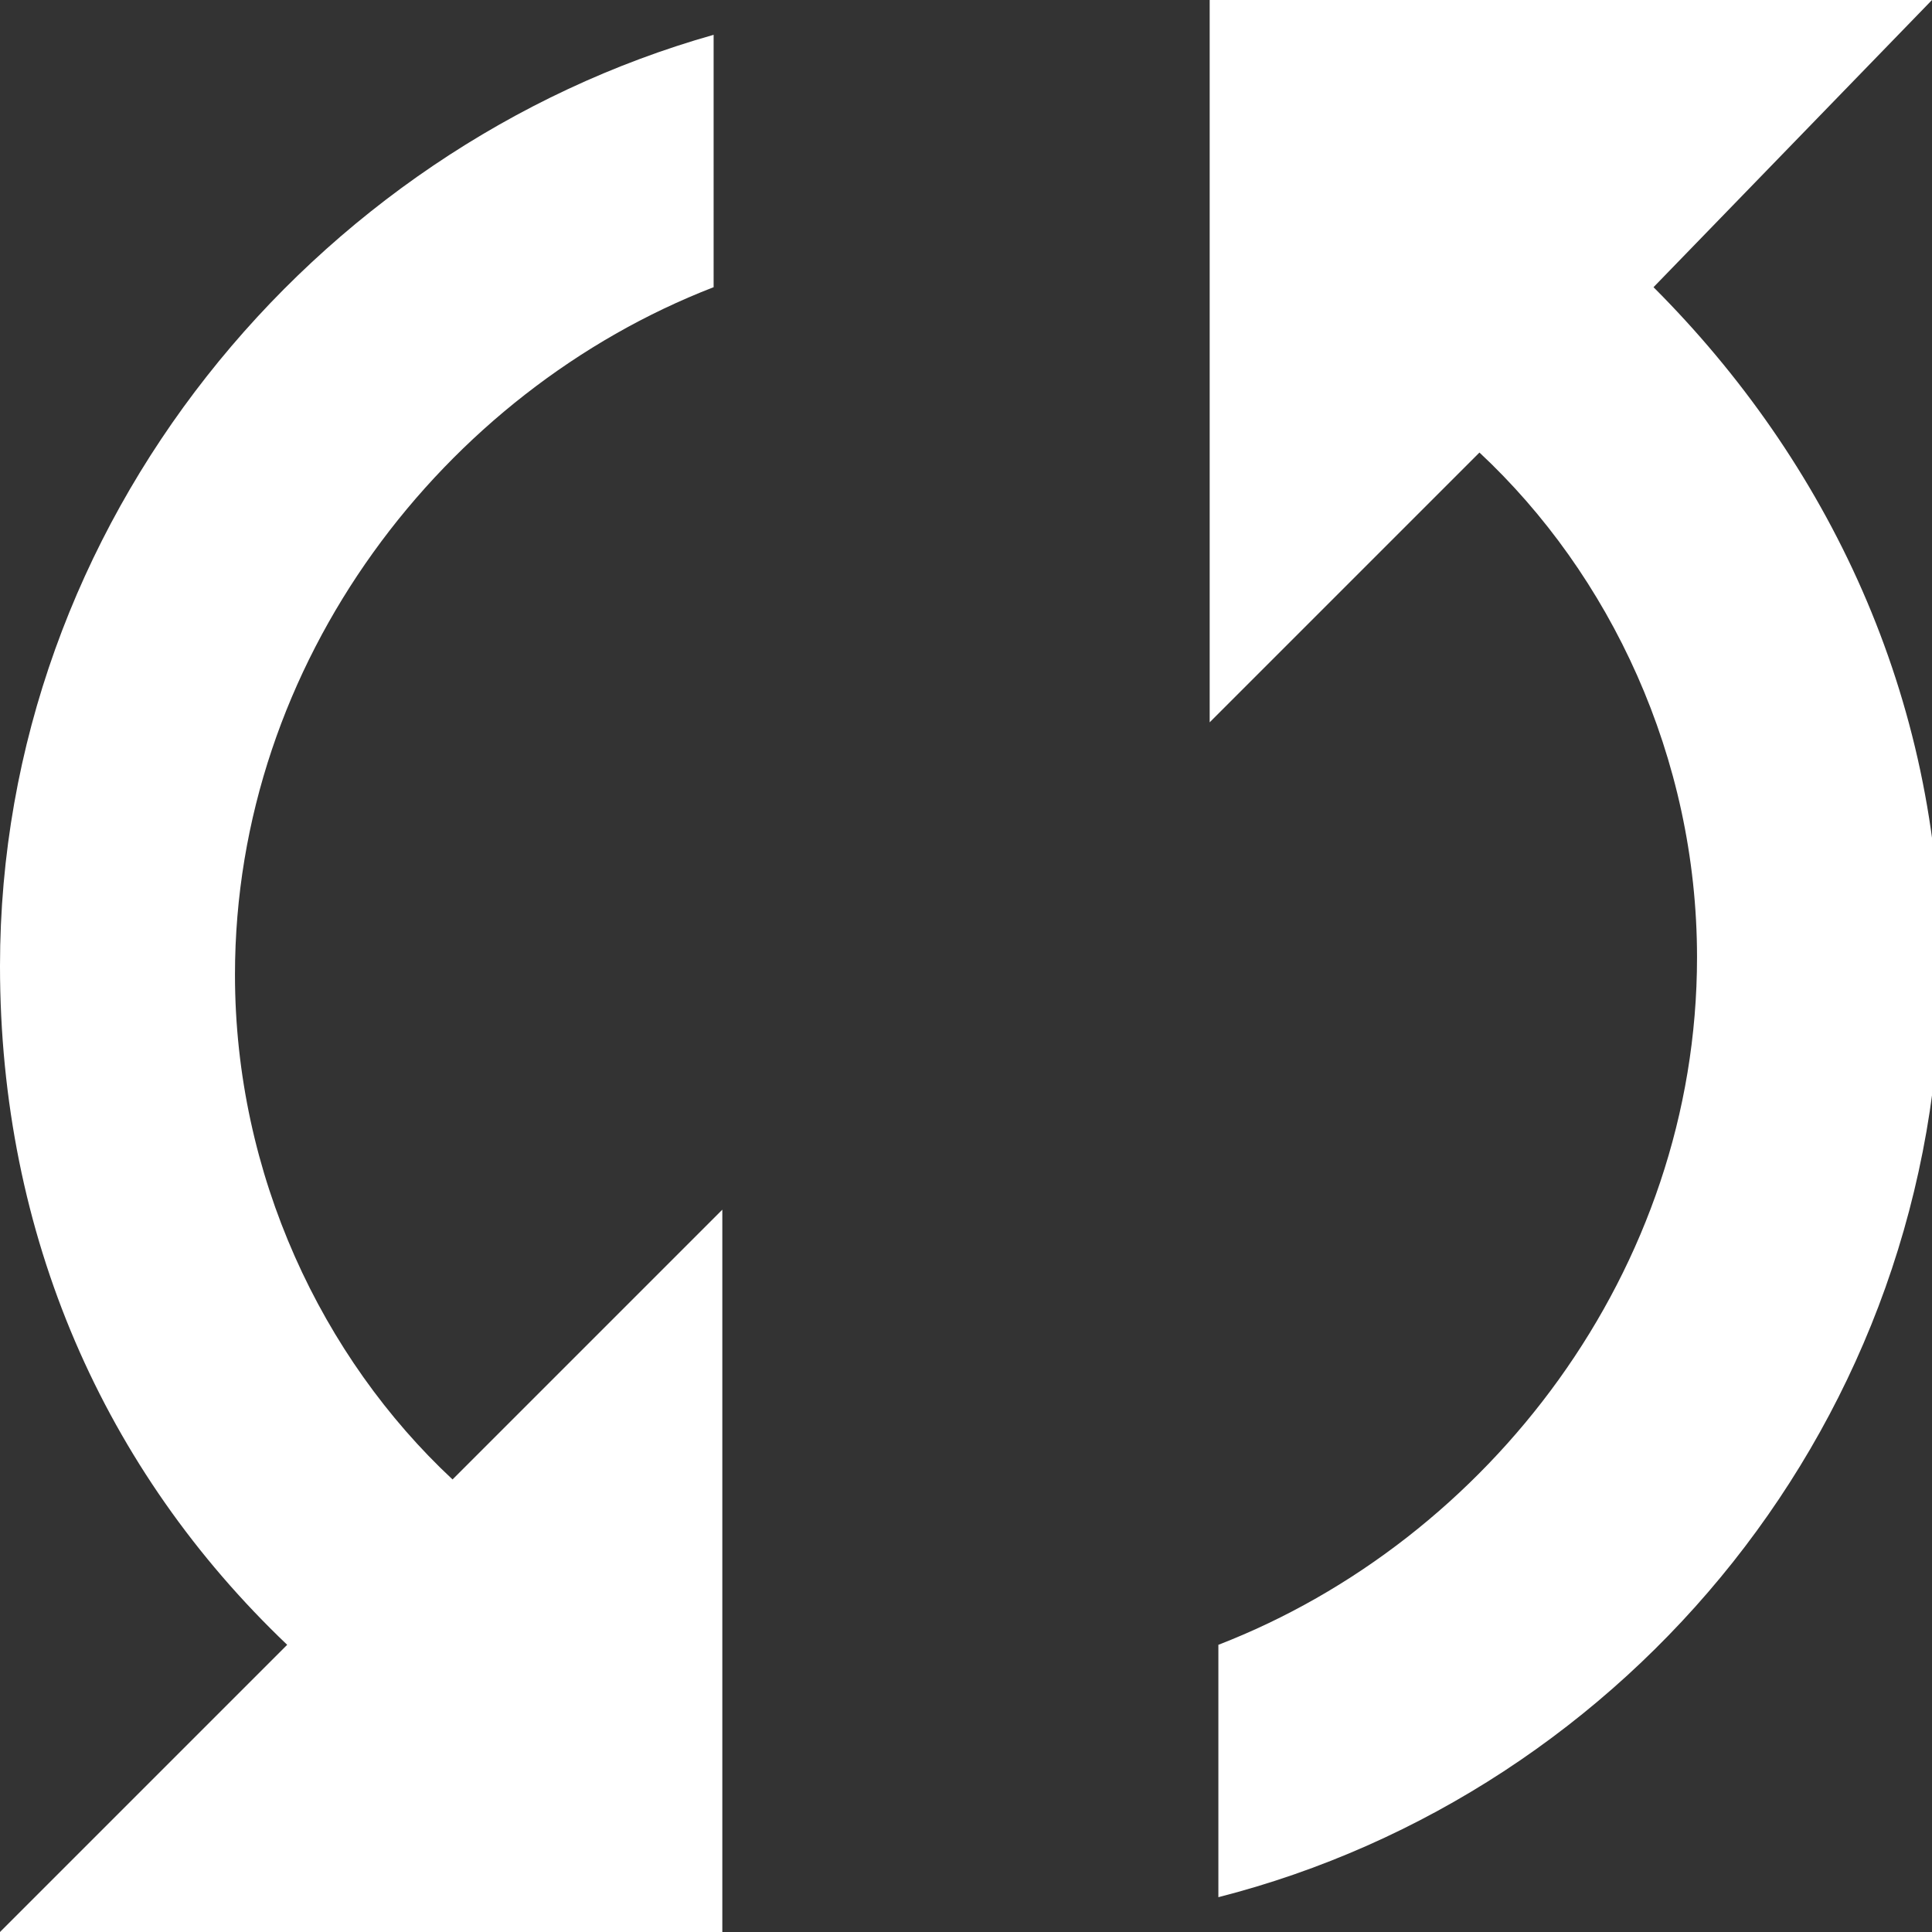 <?xml version="1.0" encoding="utf-8"?>
<!-- Generator: Adobe Illustrator 19.2.1, SVG Export Plug-In . SVG Version: 6.00 Build 0)  -->
<svg version="1.1" id="Layer_1" xmlns="http://www.w3.org/2000/svg" xmlns:xlink="http://www.w3.org/1999/xlink" x="0px" y="0px"
	 viewBox="0 0 22.2 22.2" enable-background="new 0 0 22.2 22.2" xml:space="preserve">
<rect x="0" y="0" width="22.2" height="22.2" fill="#333333" stroke="none"/>
<g>
	<path fill="#FFFFFF" d="M0,11.1c0,3.1,1.2,5.8,3.3,7.8L0,22.2h8.3v-8.3l-3.1,3.1c-1.5-1.4-2.5-3.5-2.5-5.8c0-3.6,2.4-6.7,5.5-7.9
		V0.4C3.6,1.7,0,6,0,11.1L0,11.1z M22.2,0h-8.3v8.3l3.1-3.1c1.5,1.4,2.5,3.5,2.5,5.8c0,3.6-2.4,6.7-5.5,7.9v2.9
		c4.7-1.2,8.3-5.5,8.3-10.7c0-3.1-1.3-5.8-3.3-7.8L22.2,0z M22.2,0"/>
</g>
</svg>
